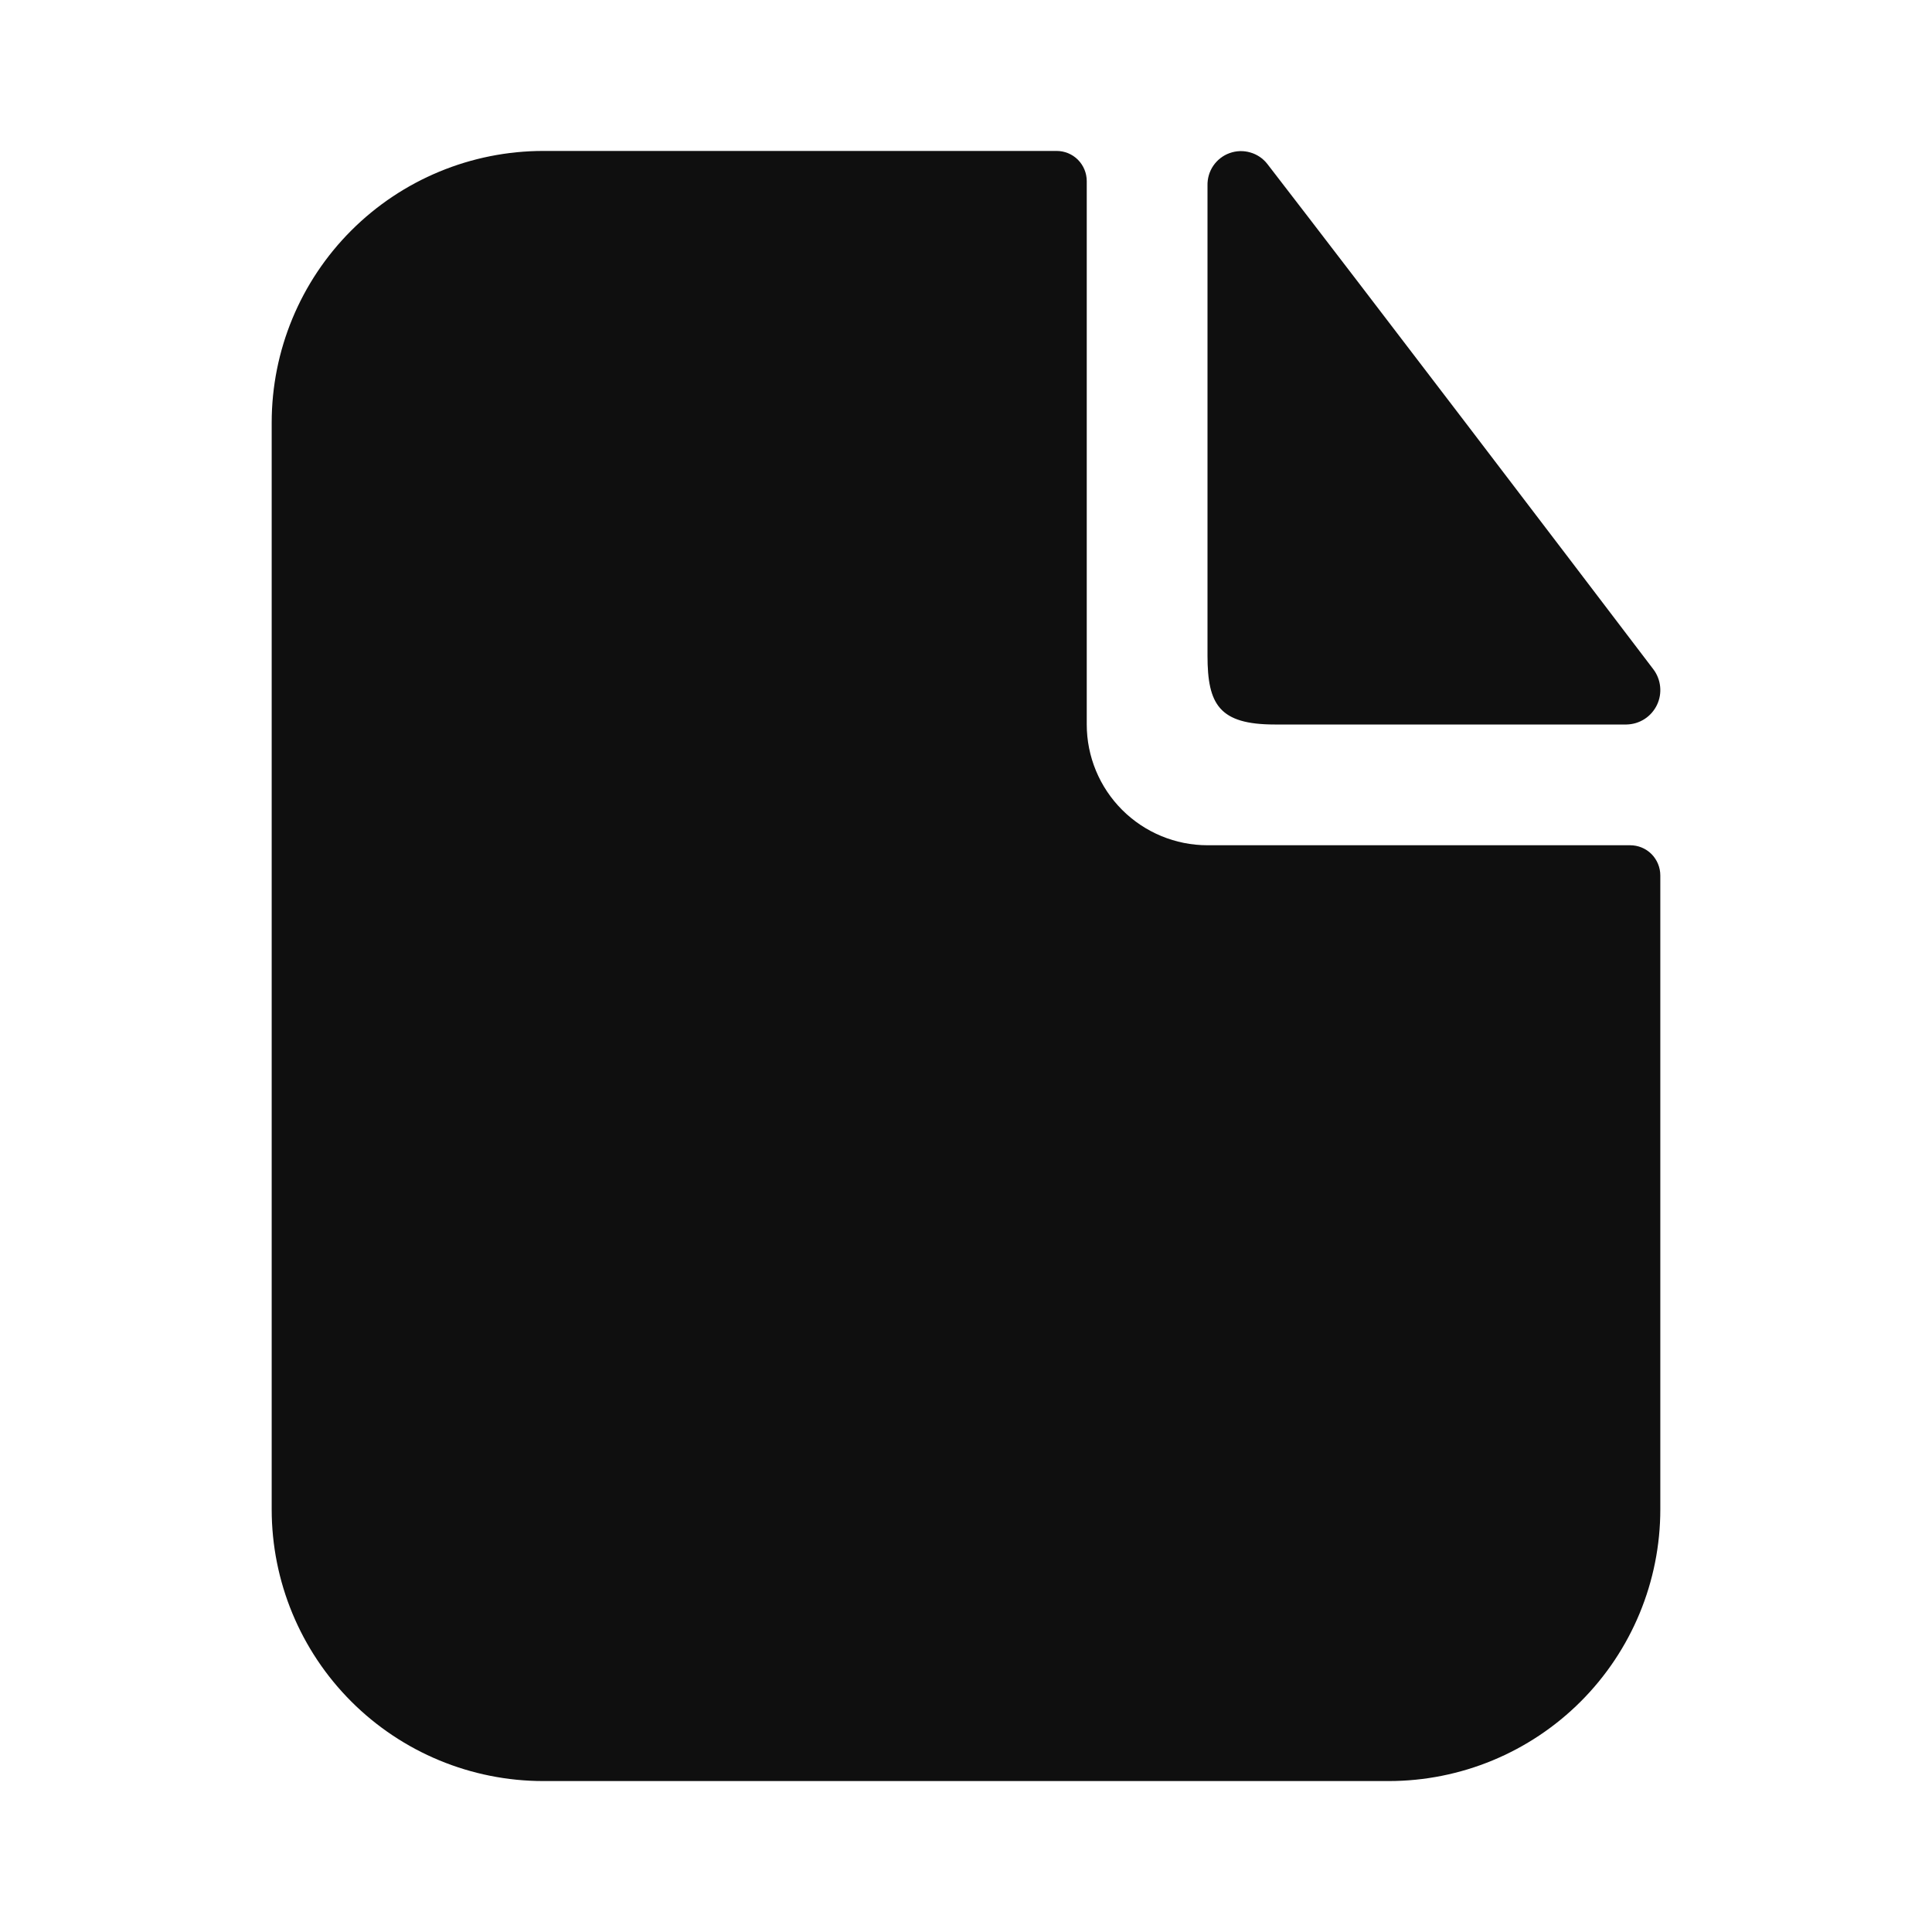 <svg width="32" height="32" viewBox="0 0 32 32" fill="none" xmlns="http://www.w3.org/2000/svg">
<path d="M21.114 12H26.94C27.046 11.998 27.149 11.967 27.238 11.91C27.327 11.853 27.398 11.772 27.444 11.677C27.49 11.582 27.508 11.476 27.497 11.371C27.486 11.265 27.446 11.165 27.382 11.082C25.945 9.192 22.651 4.865 20.992 2.717C20.92 2.624 20.821 2.557 20.708 2.525C20.596 2.492 20.476 2.496 20.366 2.536C20.256 2.575 20.162 2.649 20.096 2.745C20.03 2.842 19.997 2.957 20 3.074V10.859C20 11.668 20.194 12 21.114 12Z" fill="#0F0F0F"/>
<path d="M20 14C19.47 14 18.961 13.789 18.586 13.414C18.211 13.039 18 12.53 18 12V3C18 2.867 17.947 2.74 17.854 2.646C17.76 2.552 17.633 2.5 17.5 2.5H9C7.807 2.5 6.662 2.974 5.818 3.818C4.974 4.662 4.5 5.806 4.5 7V25C4.5 26.193 4.974 27.338 5.818 28.182C6.662 29.026 7.807 29.5 9 29.5H23C24.194 29.5 25.338 29.026 26.182 28.182C27.026 27.338 27.5 26.193 27.5 25V14.5C27.5 14.367 27.447 14.24 27.354 14.146C27.26 14.052 27.133 14 27 14H20Z" fill="#0F0F0F"/>
</svg>
